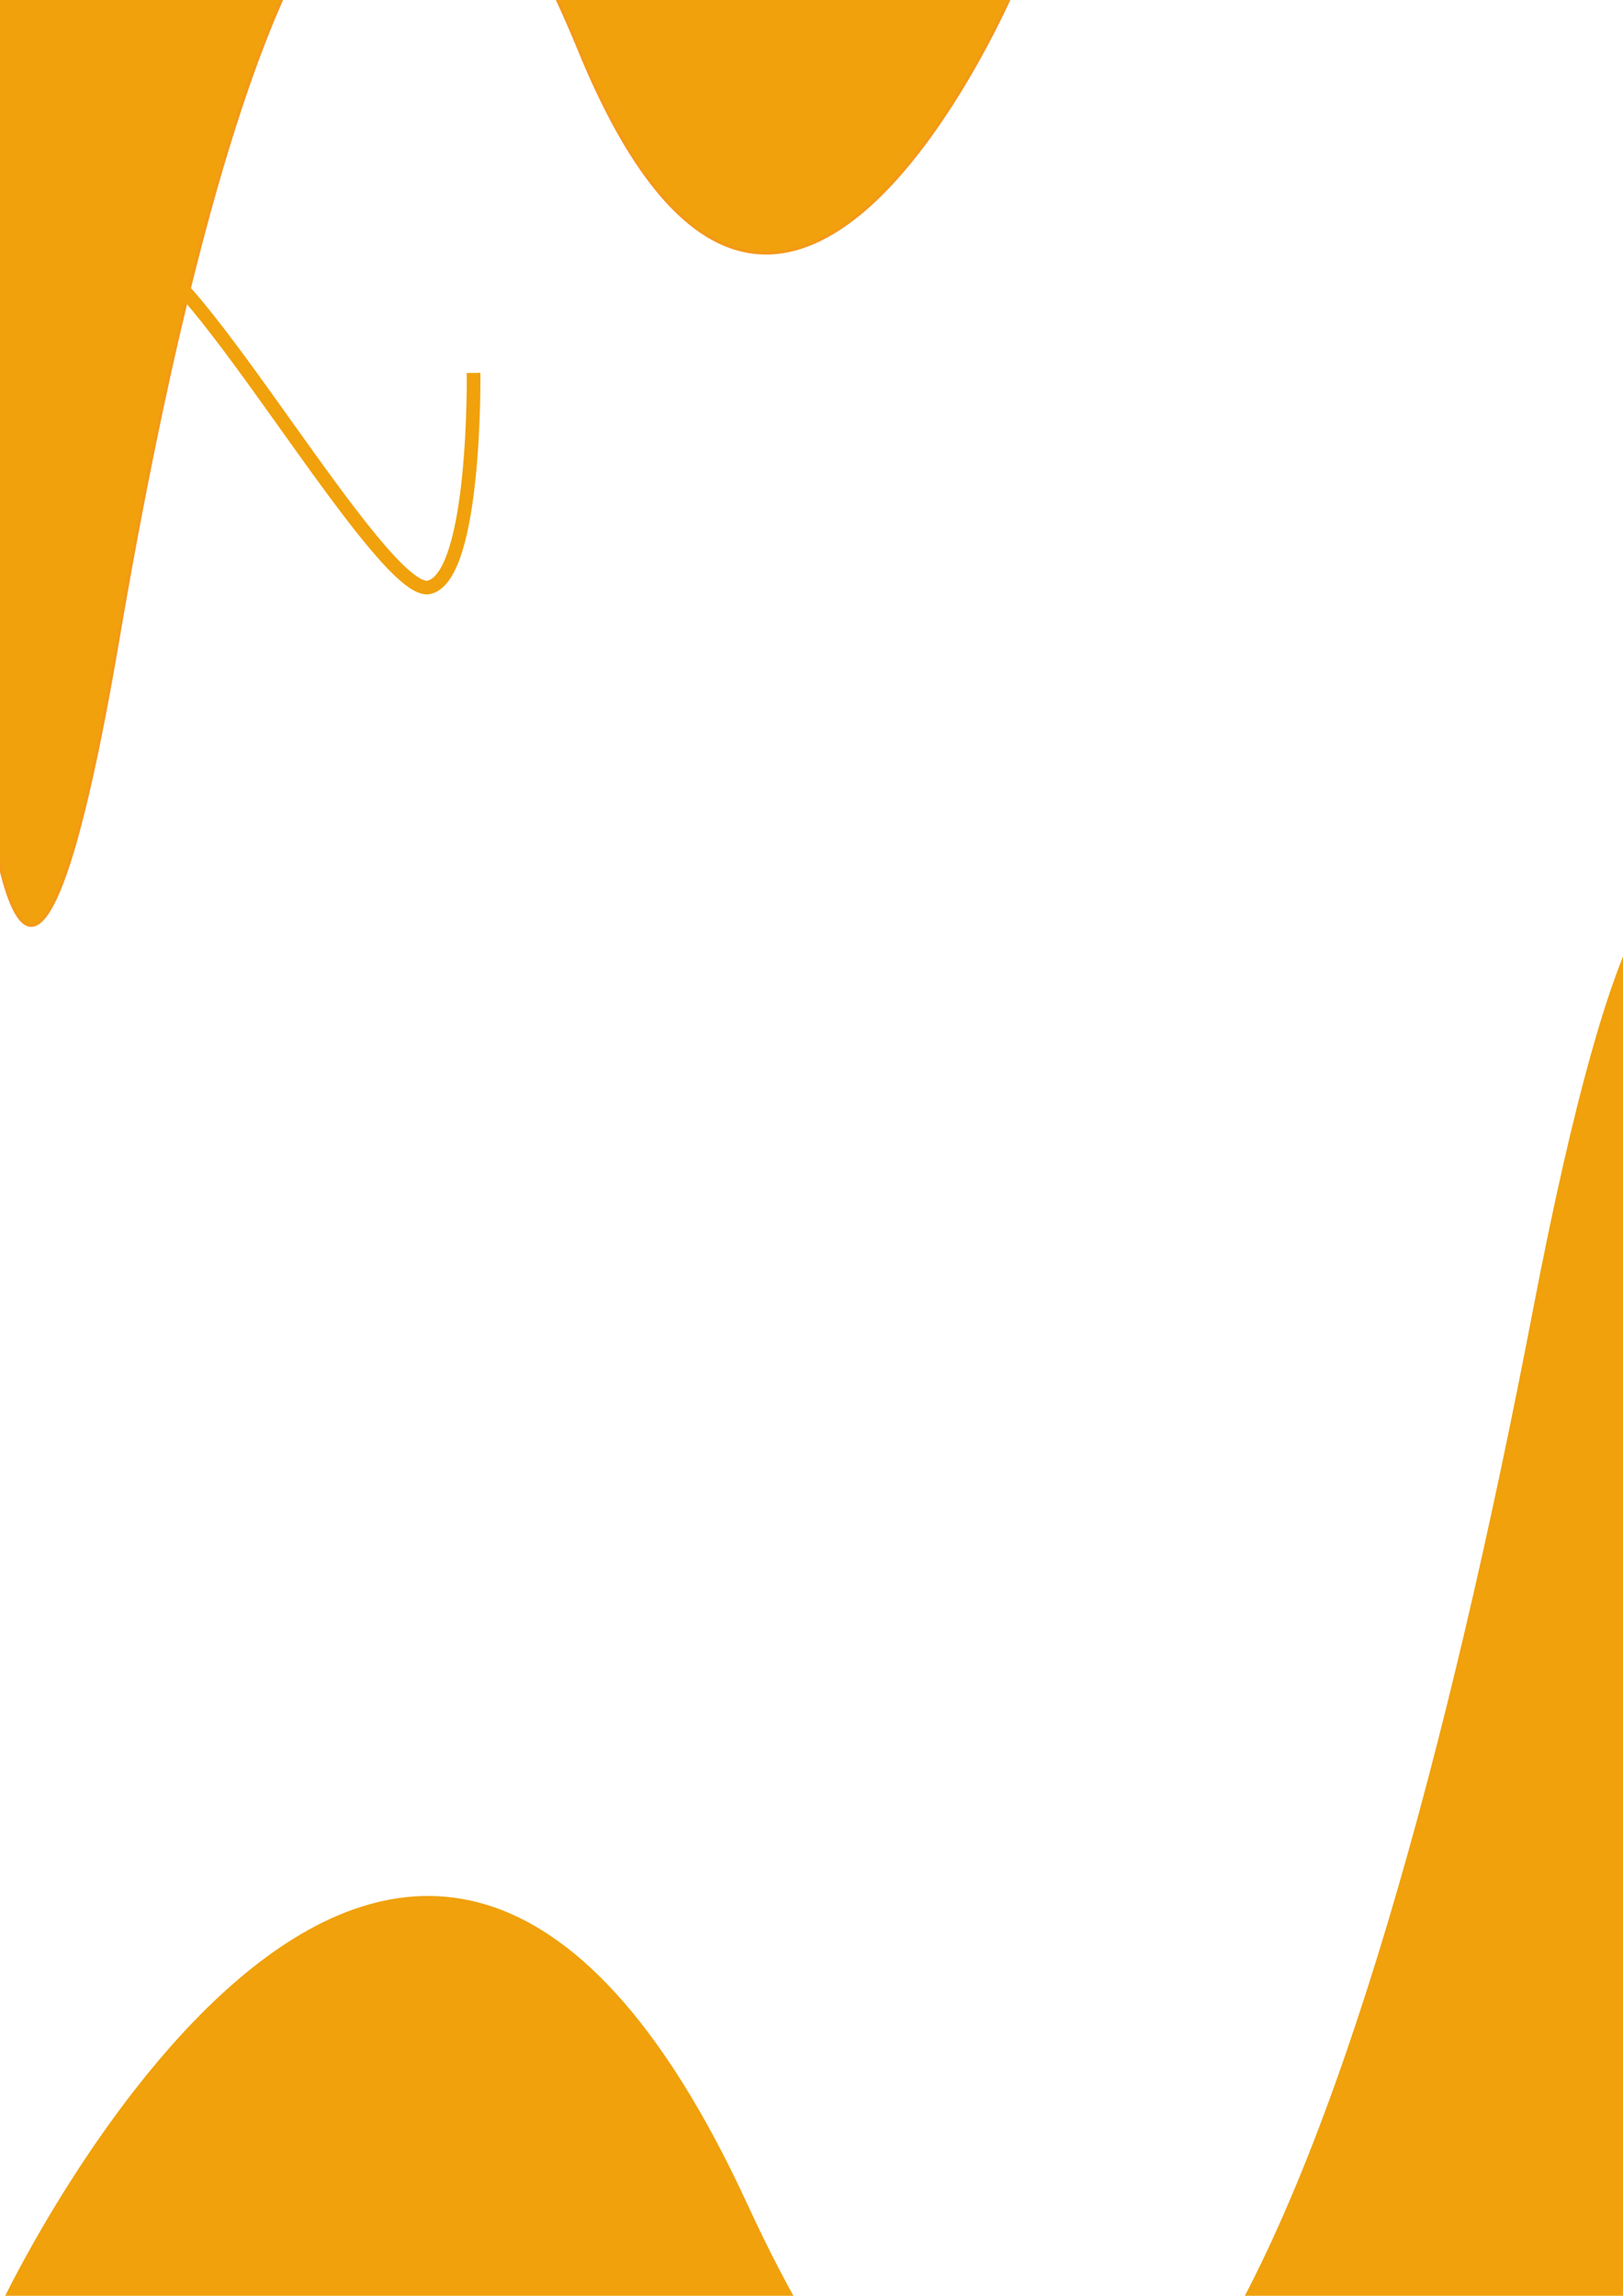 <?xml version="1.0" encoding="utf-8"?>
<!-- Generator: Adobe Illustrator 25.3.0, SVG Export Plug-In . SVG Version: 6.00 Build 0)  -->
<svg version="1.1" xmlns="http://www.w3.org/2000/svg" xmlns:xlink="http://www.w3.org/1999/xlink" x="0px" y="0px"
	 viewBox="0 0 595.28 841.89" style="enable-background:new 0 0 595.28 841.89;" xml:space="preserve">
<style type="text/css">
	.Ombre_x0020_portée{fill:none;}
	.Arrondis_x0020_2 pt{fill:#FFFFFF;stroke:#000000;stroke-miterlimit:10;}
	.Miroir_x0020_dynamique X{fill:none;}
	.Biseau_x0020_adouci{fill:url(#SVGID_1_);}
	.Crépuscule{fill:#FFFFFF;}
	.Feuillage_GS{fill:#FFDD00;}
	.Pompadour_GS{fill-rule:evenodd;clip-rule:evenodd;fill:#51AEE2;}
	.st0{fill:#F0A10B;}
	.st1{fill:#F0A10B;stroke:#F49819;stroke-miterlimit:10;}
	.st2{fill:none;}
	.st3{fill:none;stroke:#F0A10B;stroke-width:5;stroke-miterlimit:10;}
</style>
<linearGradient id="SVGID_1_" gradientUnits="userSpaceOnUse" x1="0" y1="0" x2="0.707" y2="0.707">
	<stop  offset="0" style="stop-color:#E6E6EB"/>
	<stop  offset="0.174" style="stop-color:#E2E2E6"/>
	<stop  offset="0.352" style="stop-color:#D5D4D8"/>
	<stop  offset="0.532" style="stop-color:#C0BFC2"/>
	<stop  offset="0.714" style="stop-color:#A4A2A4"/>
	<stop  offset="0.895" style="stop-color:#828282"/>
	<stop  offset="1" style="stop-color:#6B6E6E"/>
</linearGradient>
<g id="Calque_1">
	<path id="trace-bas" class="st0" d="M0.86,844.03c0,0,147.01-309.35,273.2-35.85s226.89-8.95,288.07-327.17
		s85.09-57.51,85.09-57.51v420.53H0.86z"/>
	<path id="trace-bas_1_" class="st1" d="M372.57-5.66c0,0-86.27,204.87-160.27,23.72S79.2,23.96,43.28,234.72
		S-6.64,272.8-6.64,272.8L-6.6-5.73L372.57-5.66z"/>
</g>
<g id="sinusoide">
	<path class="st2" d="M-83.43,304.83"/>
	<path class="st3" d="M-104.66,210.65c0,0-0.79-74.53,16.61-79.12c17.4-4.6,53,60.74,53,60.74s35.15,64.65,53.06,59.92
		c17.91-4.73,16.46-78.68,16.46-78.68s-0.94-74.08,16.46-78.68c17.4-4.6,89.41,125.06,106.56,120.53s16.21-78.61,16.21-78.61"/>
</g>
<g id="Calque_2">
</g>
</svg>
